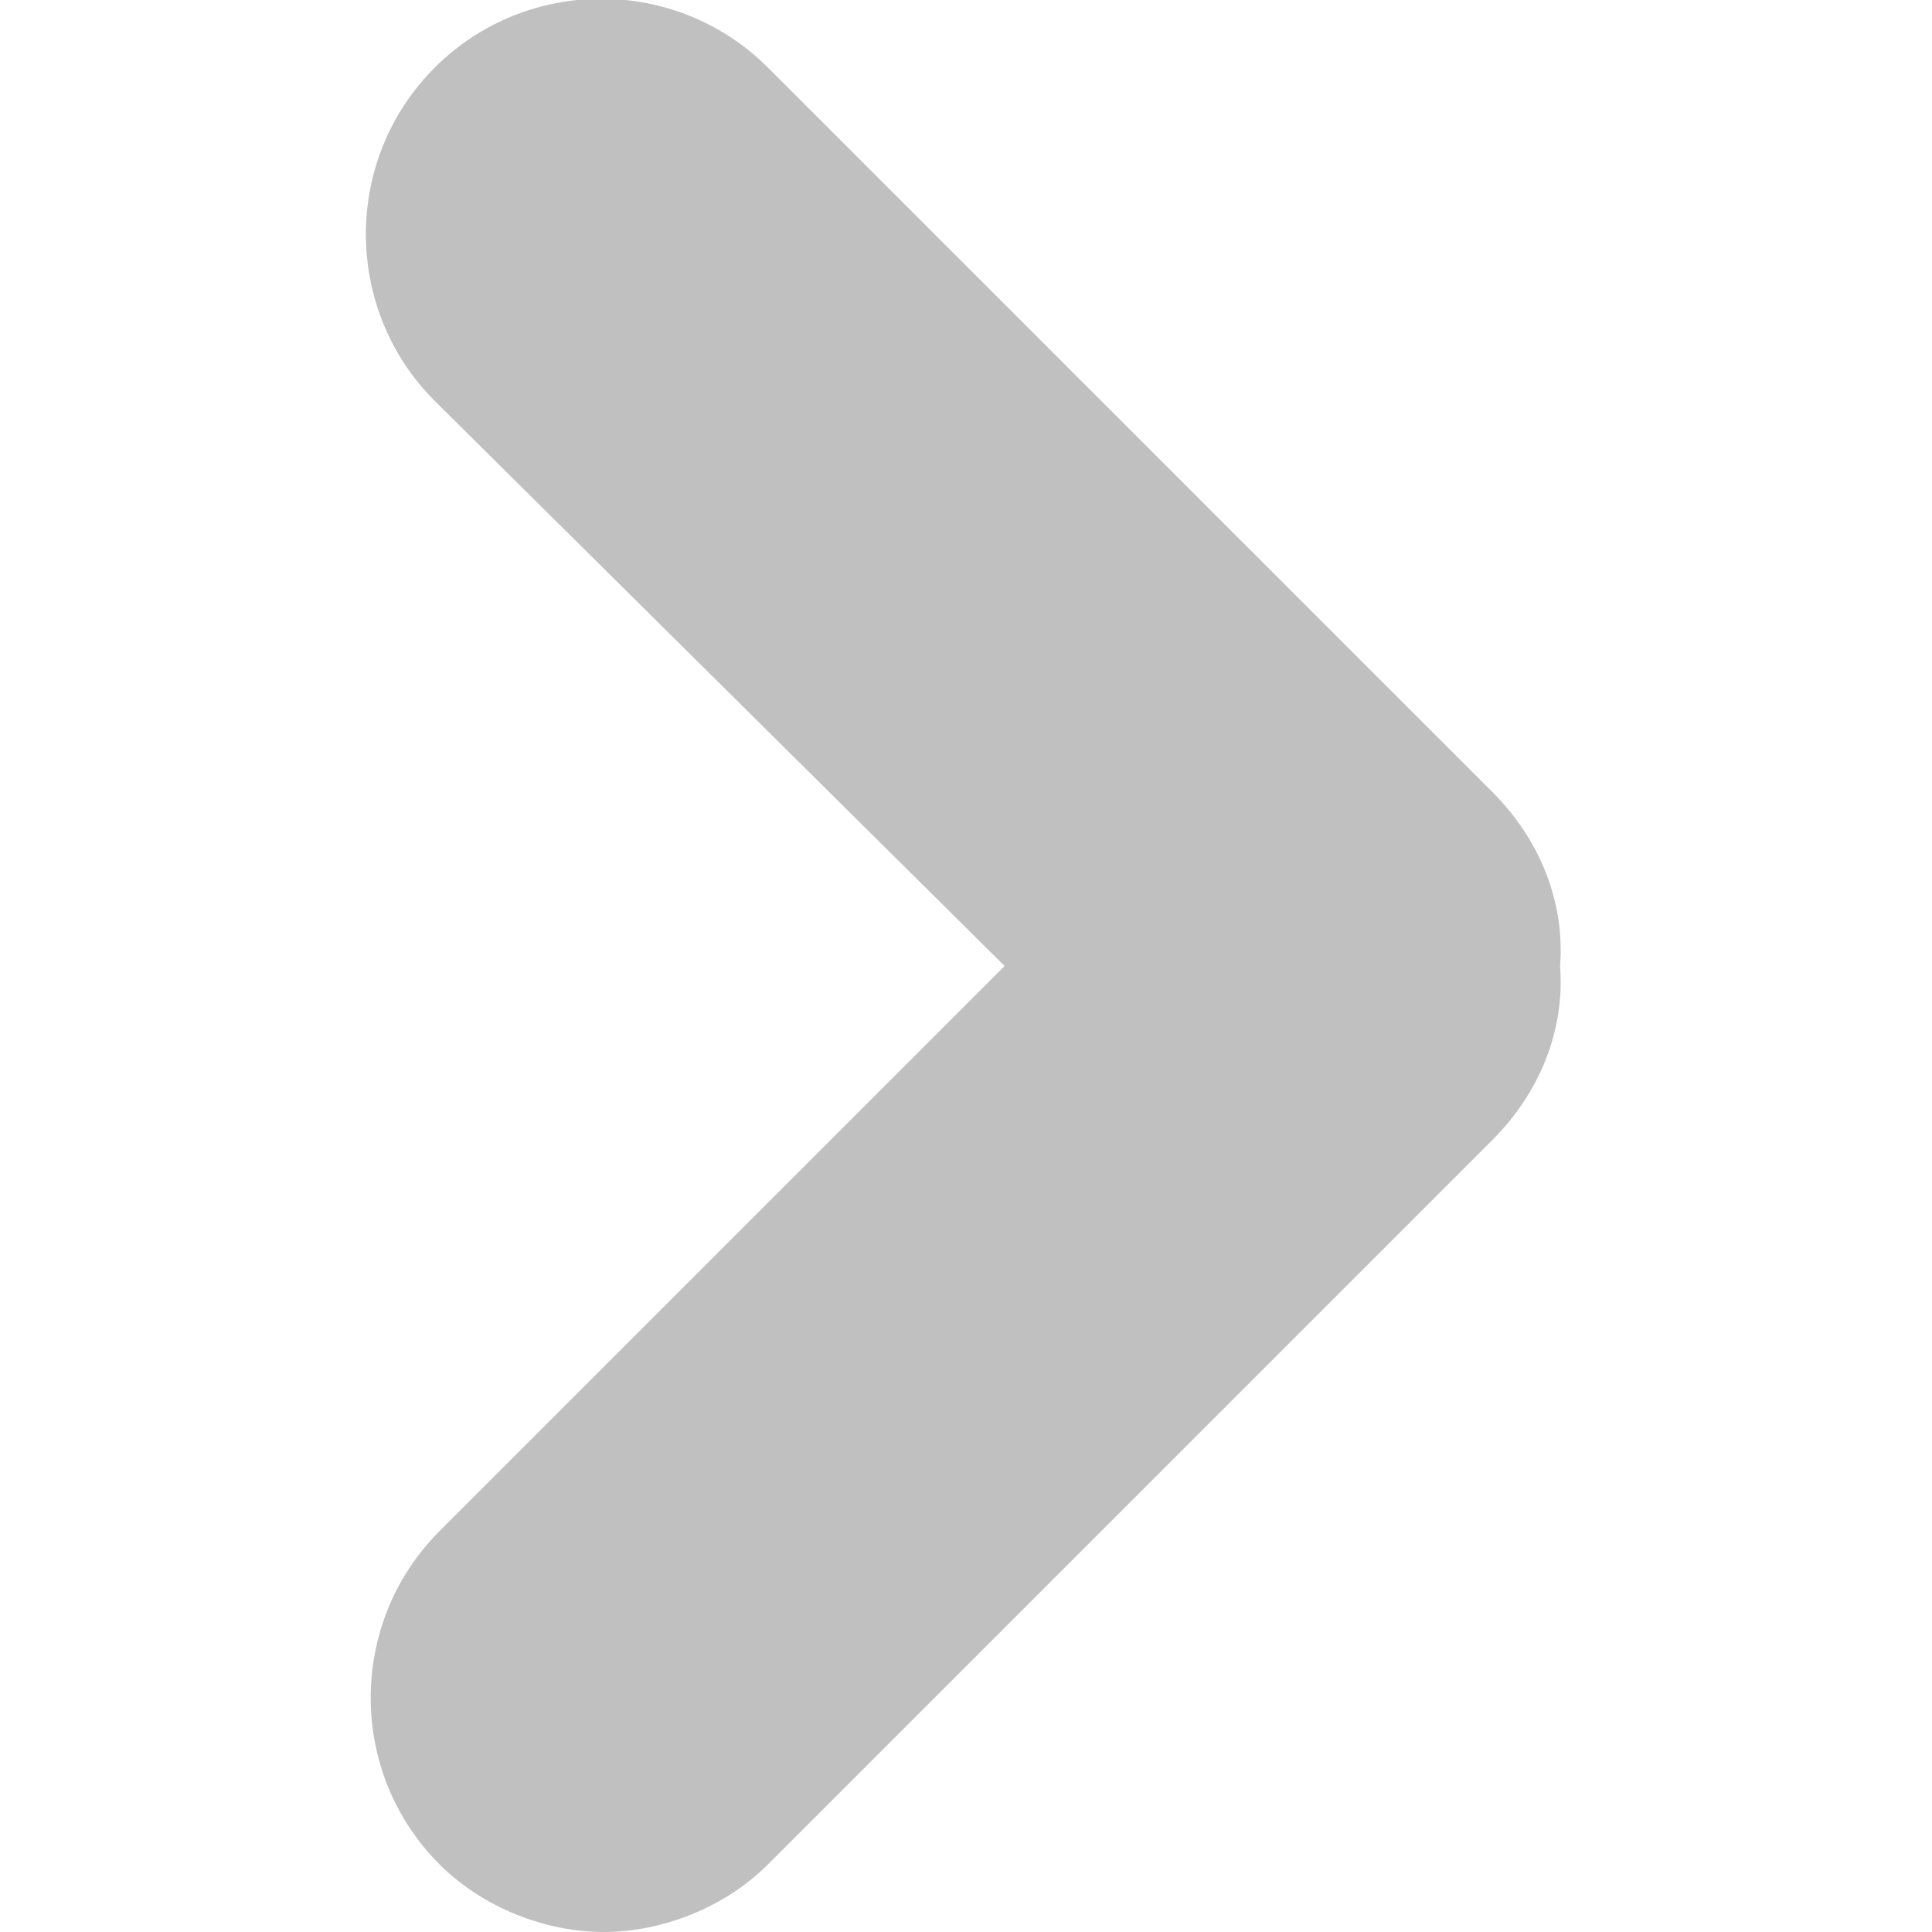 <?xml version="1.0" encoding="utf-8"?>
<svg version="1.1" id="Layer_1" xmlns="http://www.w3.org/2000/svg" xmlns:xlink="http://www.w3.org/1999/xlink" x="0px" y="0px"
	 viewBox="0 0 40 40" style="enable-background:new 0 0 40 40;" xml:space="preserve">
<style type="text/css">
	.st0{fill:#C0C0C0;}
</style>
<path class="st0" d="M30.9,16.4l-15-15c-1.9-1.9-5-1.9-6.9,0c-1.9,1.9-1.9,5,0,6.9L20.8,20L9.1,31.7c-1.9,1.9-1.9,5,0,6.9
	c0.9,0.9,2.2,1.4,3.4,1.4c1.2,0,2.5-0.5,3.4-1.4l15-15c1-1,1.5-2.3,1.4-3.6C32.4,18.7,31.9,17.4,30.9,16.4z"/>
</svg>
